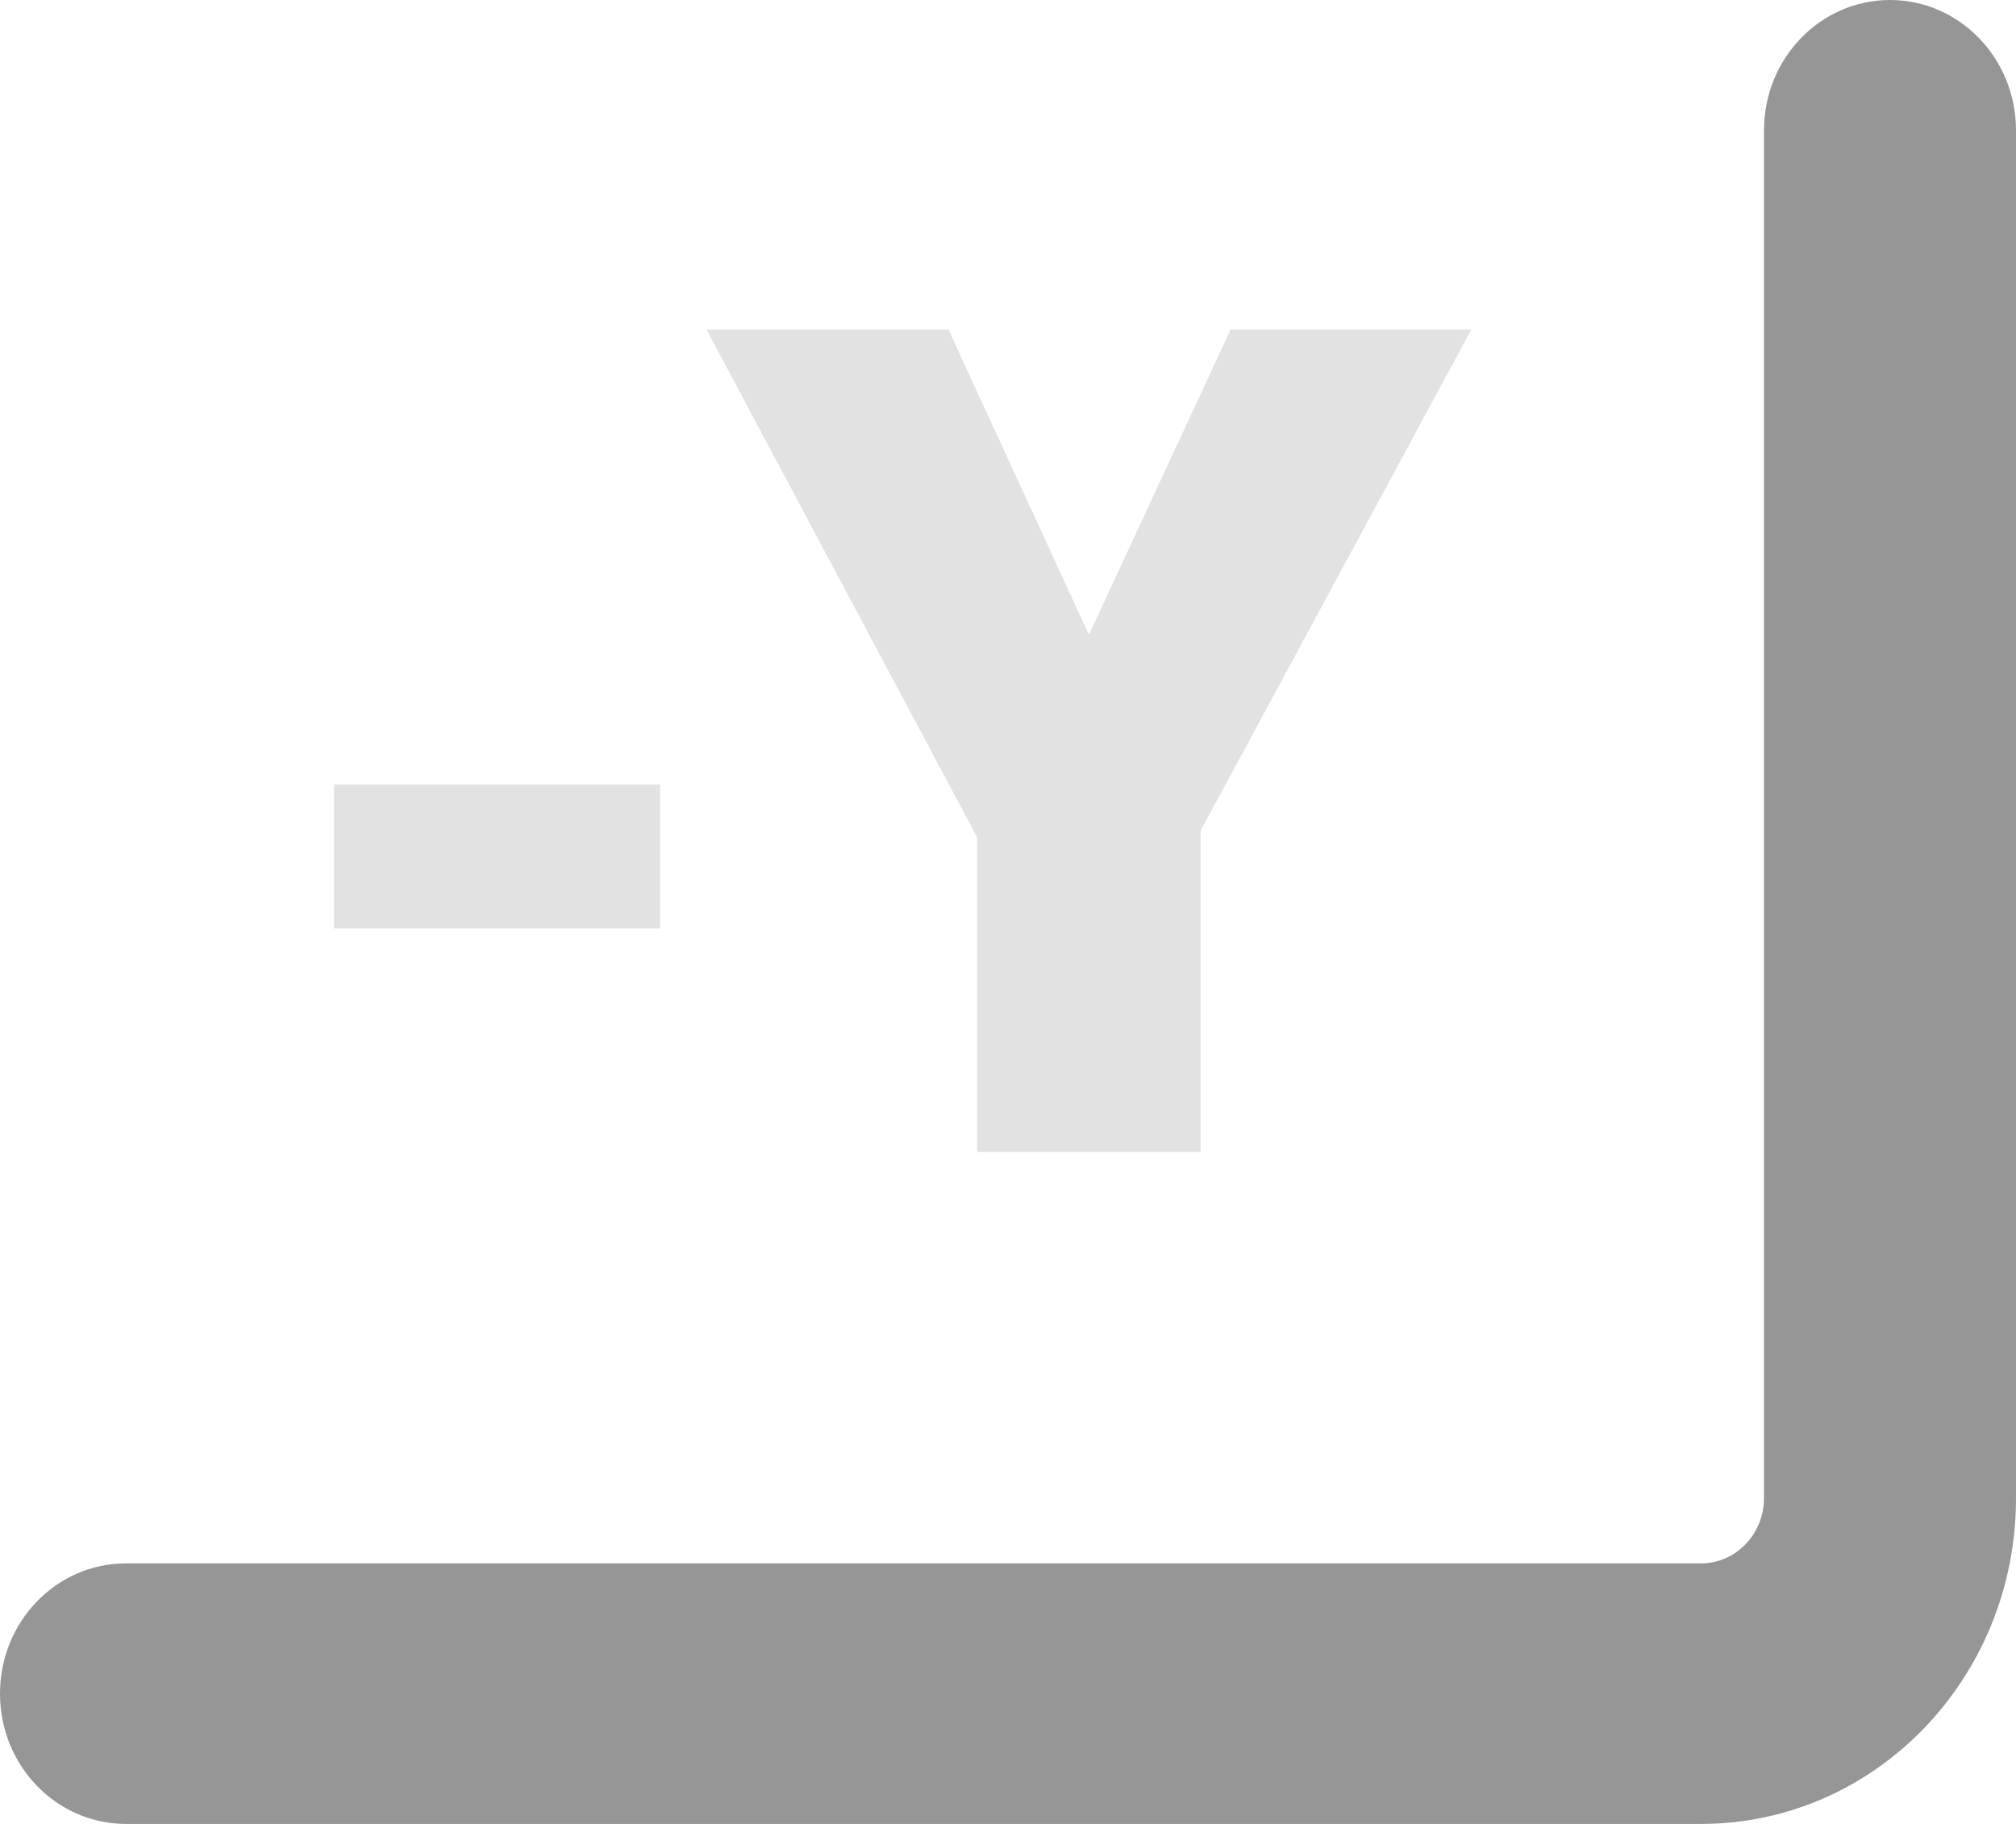 <svg width="21" height="19" viewBox="0 0 21 19" fill="none" xmlns="http://www.w3.org/2000/svg">
<path d="M19.688 0C18.963 0 18.375 0.608 18.375 1.357V15.607C18.375 15.98 18.081 16.286 17.719 16.286H1.312C0.587 16.286 0 16.892 0 17.643C0 18.393 0.587 19 1.312 19H17.719C19.531 19 21 17.482 21 15.607V1.357C21 0.608 20.412 0 19.688 0Z" fill="#969696"/>
<path d="M3.48 9.672V8.172H6.876V9.672H3.48ZM11.343 6.612L12.819 3.432H15.327L12.507 8.652V12H10.179V8.724L7.359 3.432H9.879L11.343 6.612Z" fill="#E2E2E2"/>
</svg>
